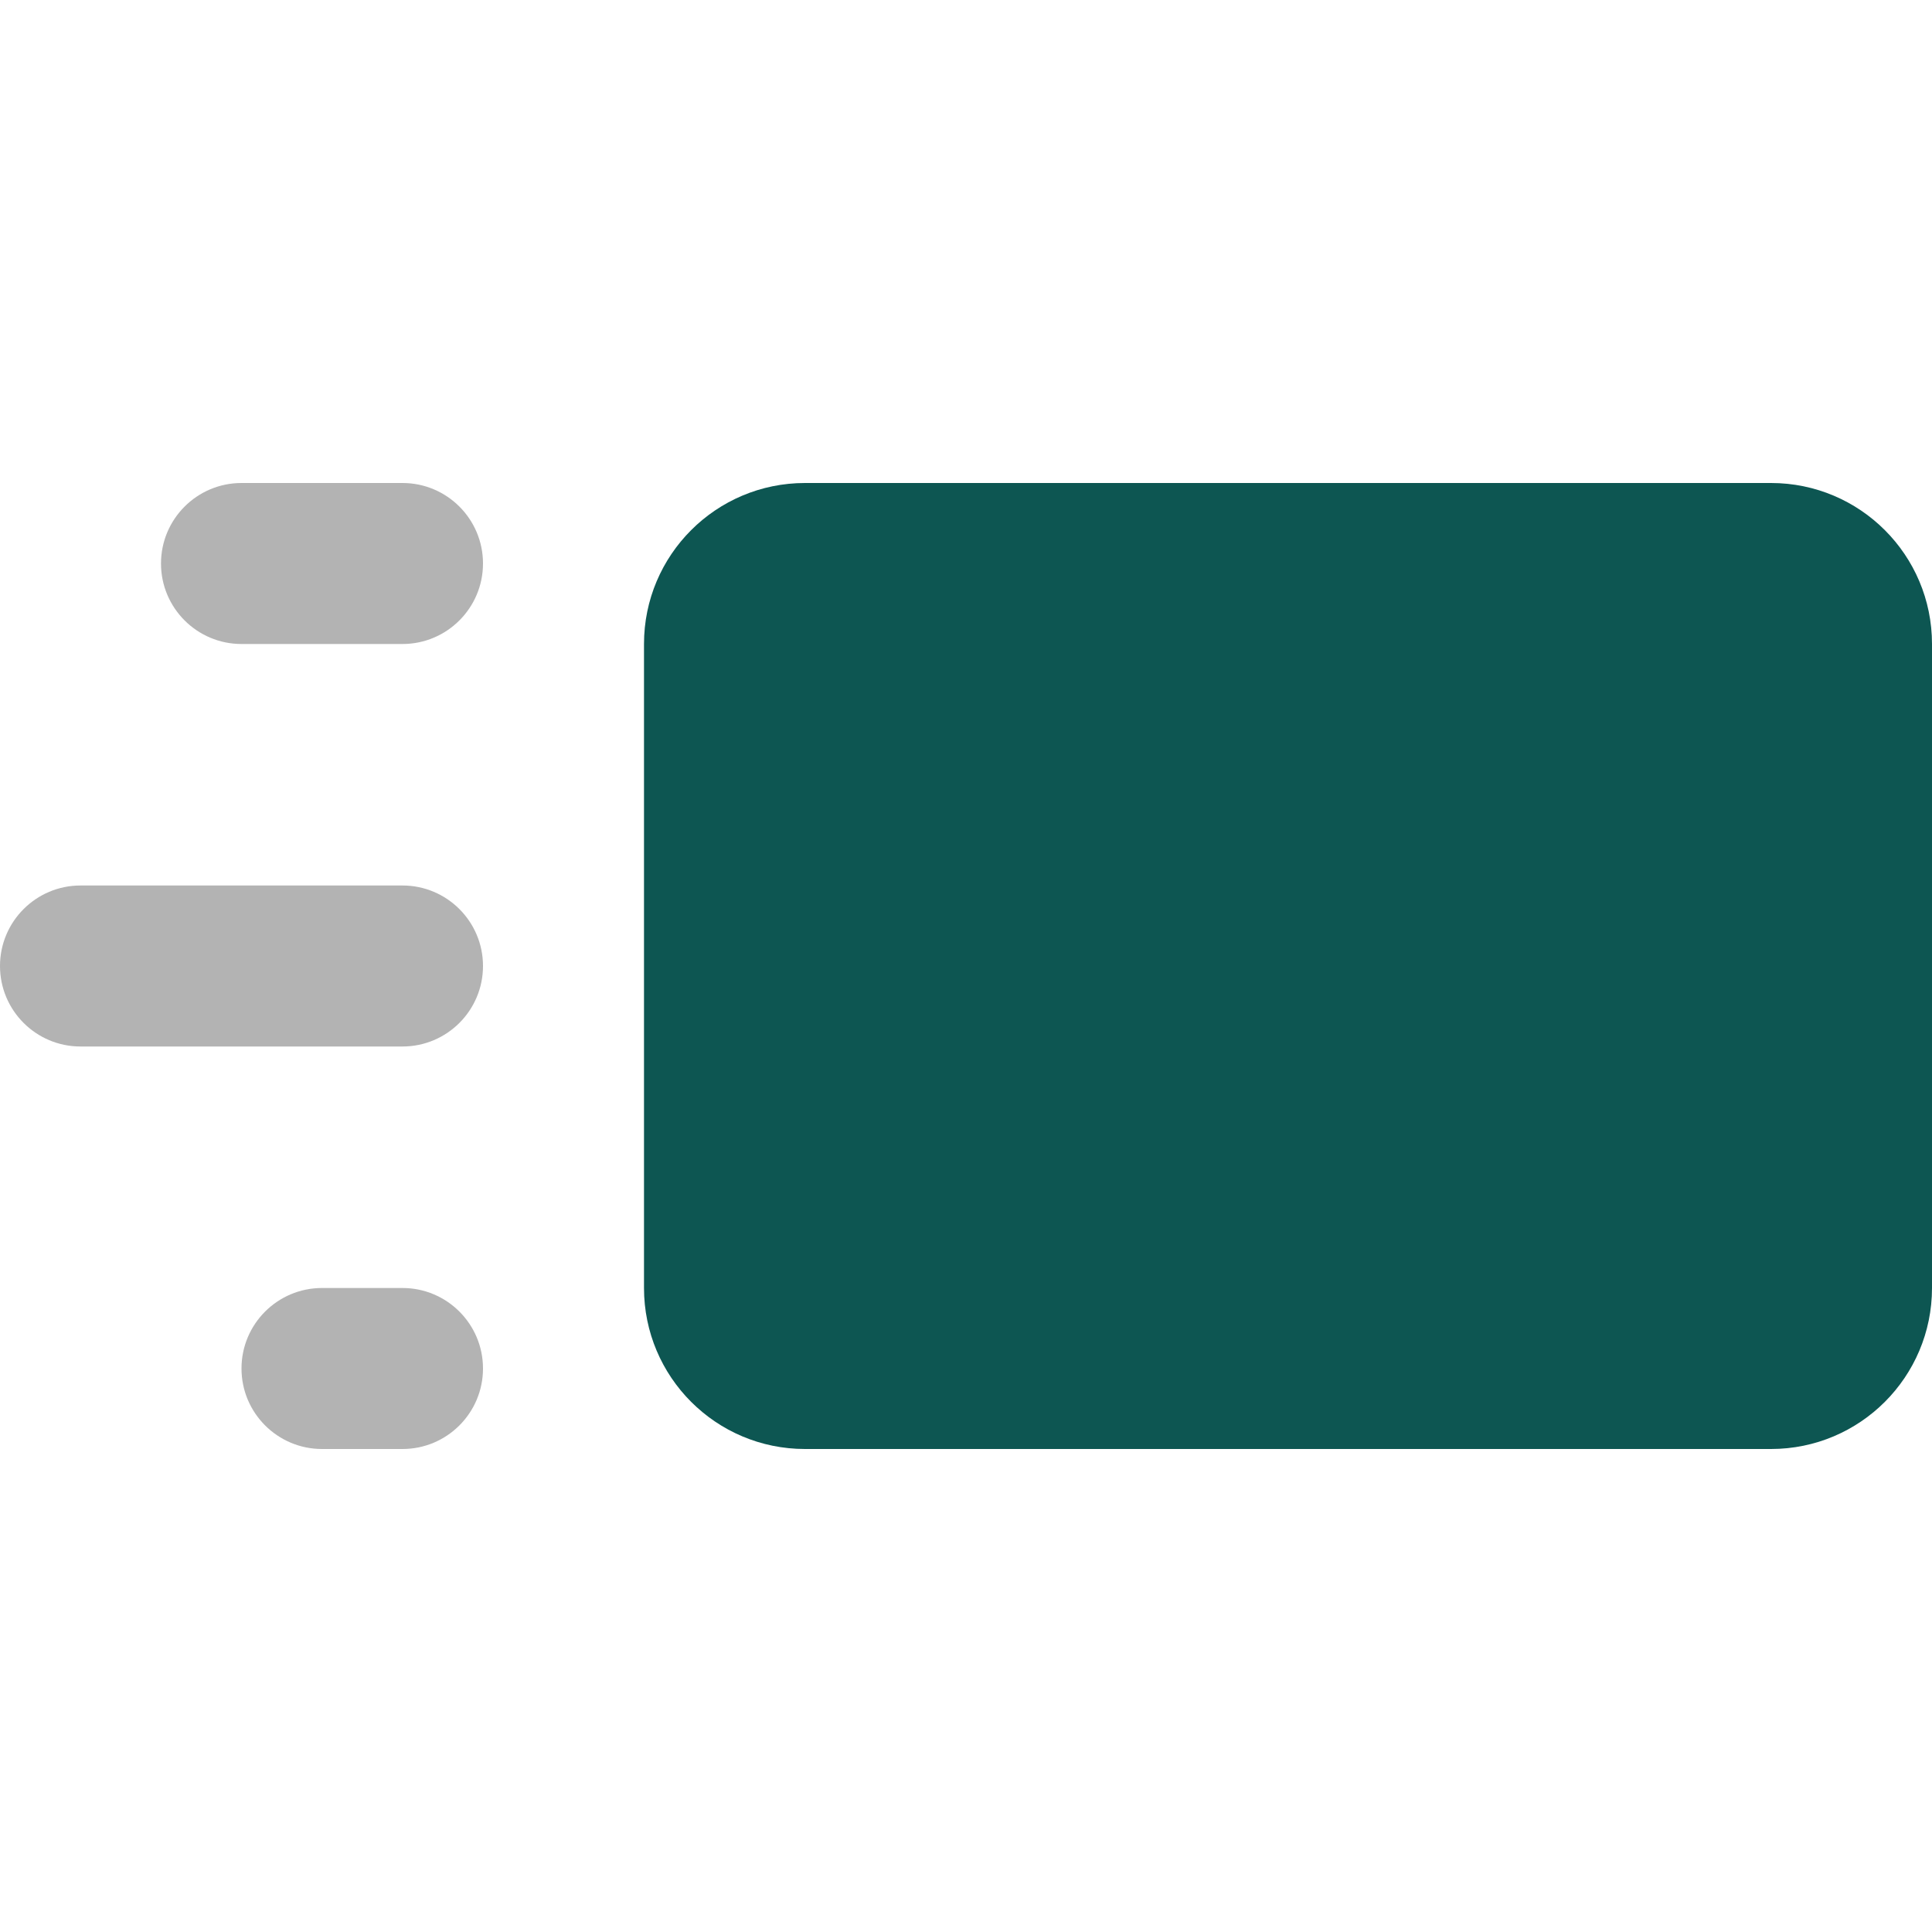 <svg width="24" height="24" viewBox="0 0 24 24" fill="none" xmlns="http://www.w3.org/2000/svg">
<path opacity="0.3" fillRule="evenodd" clipRule="evenodd" d="M3 6C2.448 6 2 6.448 2 7C2 7.552 2.448 8 3 8H5C5.552 8 6 7.552 6 7C6 6.448 5.552 6 5 6H3ZM0 12C0 11.448 0.448 11 1 11H5C5.552 11 6 11.448 6 12C6 12.552 5.552 13 5 13H1C0.448 13 0 12.552 0 12ZM3 17C3 16.448 3.448 16 4 16H5C5.552 16 6 16.448 6 17C6 17.552 5.552 18 5 18H4C3.448 18 3 17.552 3 17Z" fill="black"/>
<path fillRule="evenodd" clipRule="evenodd" d="M10 6C8.895 6 8 6.895 8 8V16C8 17.105 8.895 18 10 18H22C23.105 18 24 17.105 24 16V8C24 6.895 23.105 6 22 6H10ZM21.926 8.316C21.763 8.024 21.387 7.915 21.085 8.072L16 10.719L10.915 8.072C10.613 7.915 10.237 8.024 10.074 8.316C9.912 8.607 10.025 8.971 10.326 9.128L15.706 11.928C15.889 12.024 16.111 12.024 16.294 11.928L21.674 9.128C21.975 8.971 22.088 8.607 21.926 8.316Z" fill="#0D5652"/>
</svg>
